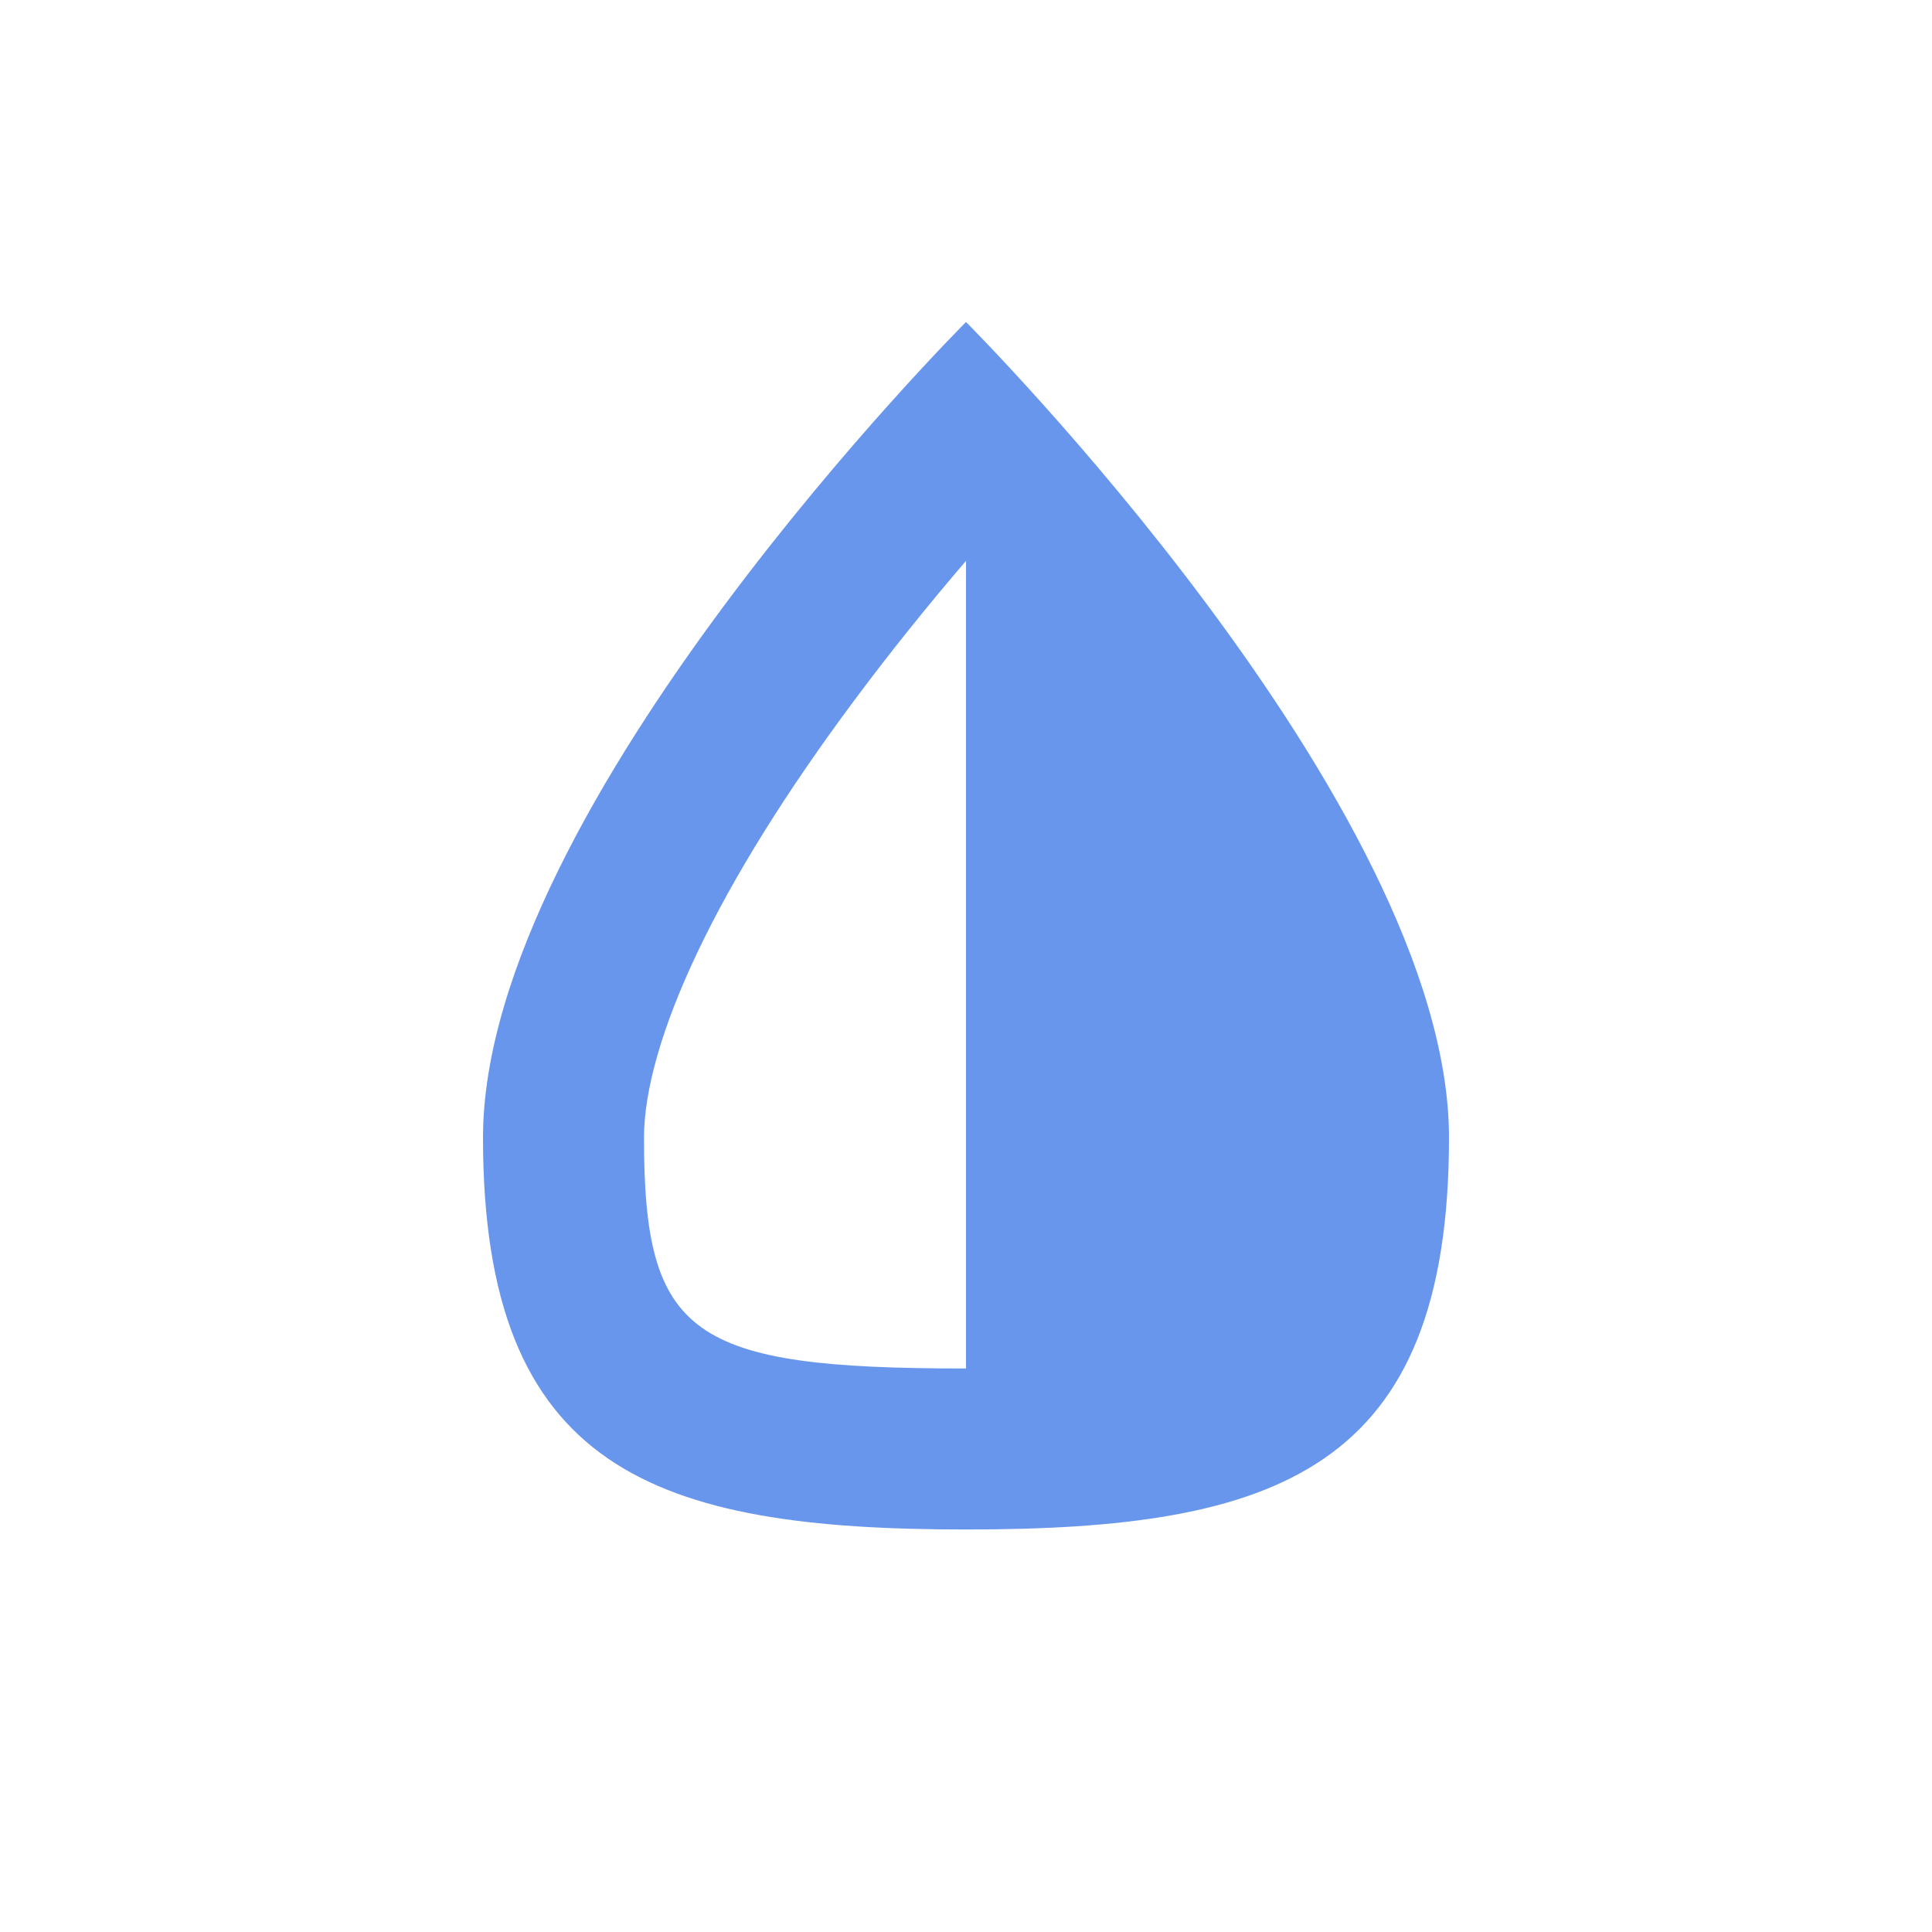 <svg xmlns="http://www.w3.org/2000/svg" width="24" height="24" viewBox="0 0 24 24">
  <title>
    FormatMenuSelected
  </title>
  <g fill="none" fill-rule="evenodd">
    <rect width="24" height="24"/>
    <path fill="#6896ED" d="M12 19c-3.866 0-6-.733-6-4.867C6 10 12 4 12 4s6 6 6 10.133C18 18.267 15.866 19 12 19zM10.605 8.71c-.82 1.102-1.487 2.162-1.945 3.128-.439.925-.66 1.712-.66 2.295C8 16.601 8.58 17 12 17V6.967c-.478.558-.95 1.144-1.395 1.743z"/>
  </g>
</svg>
